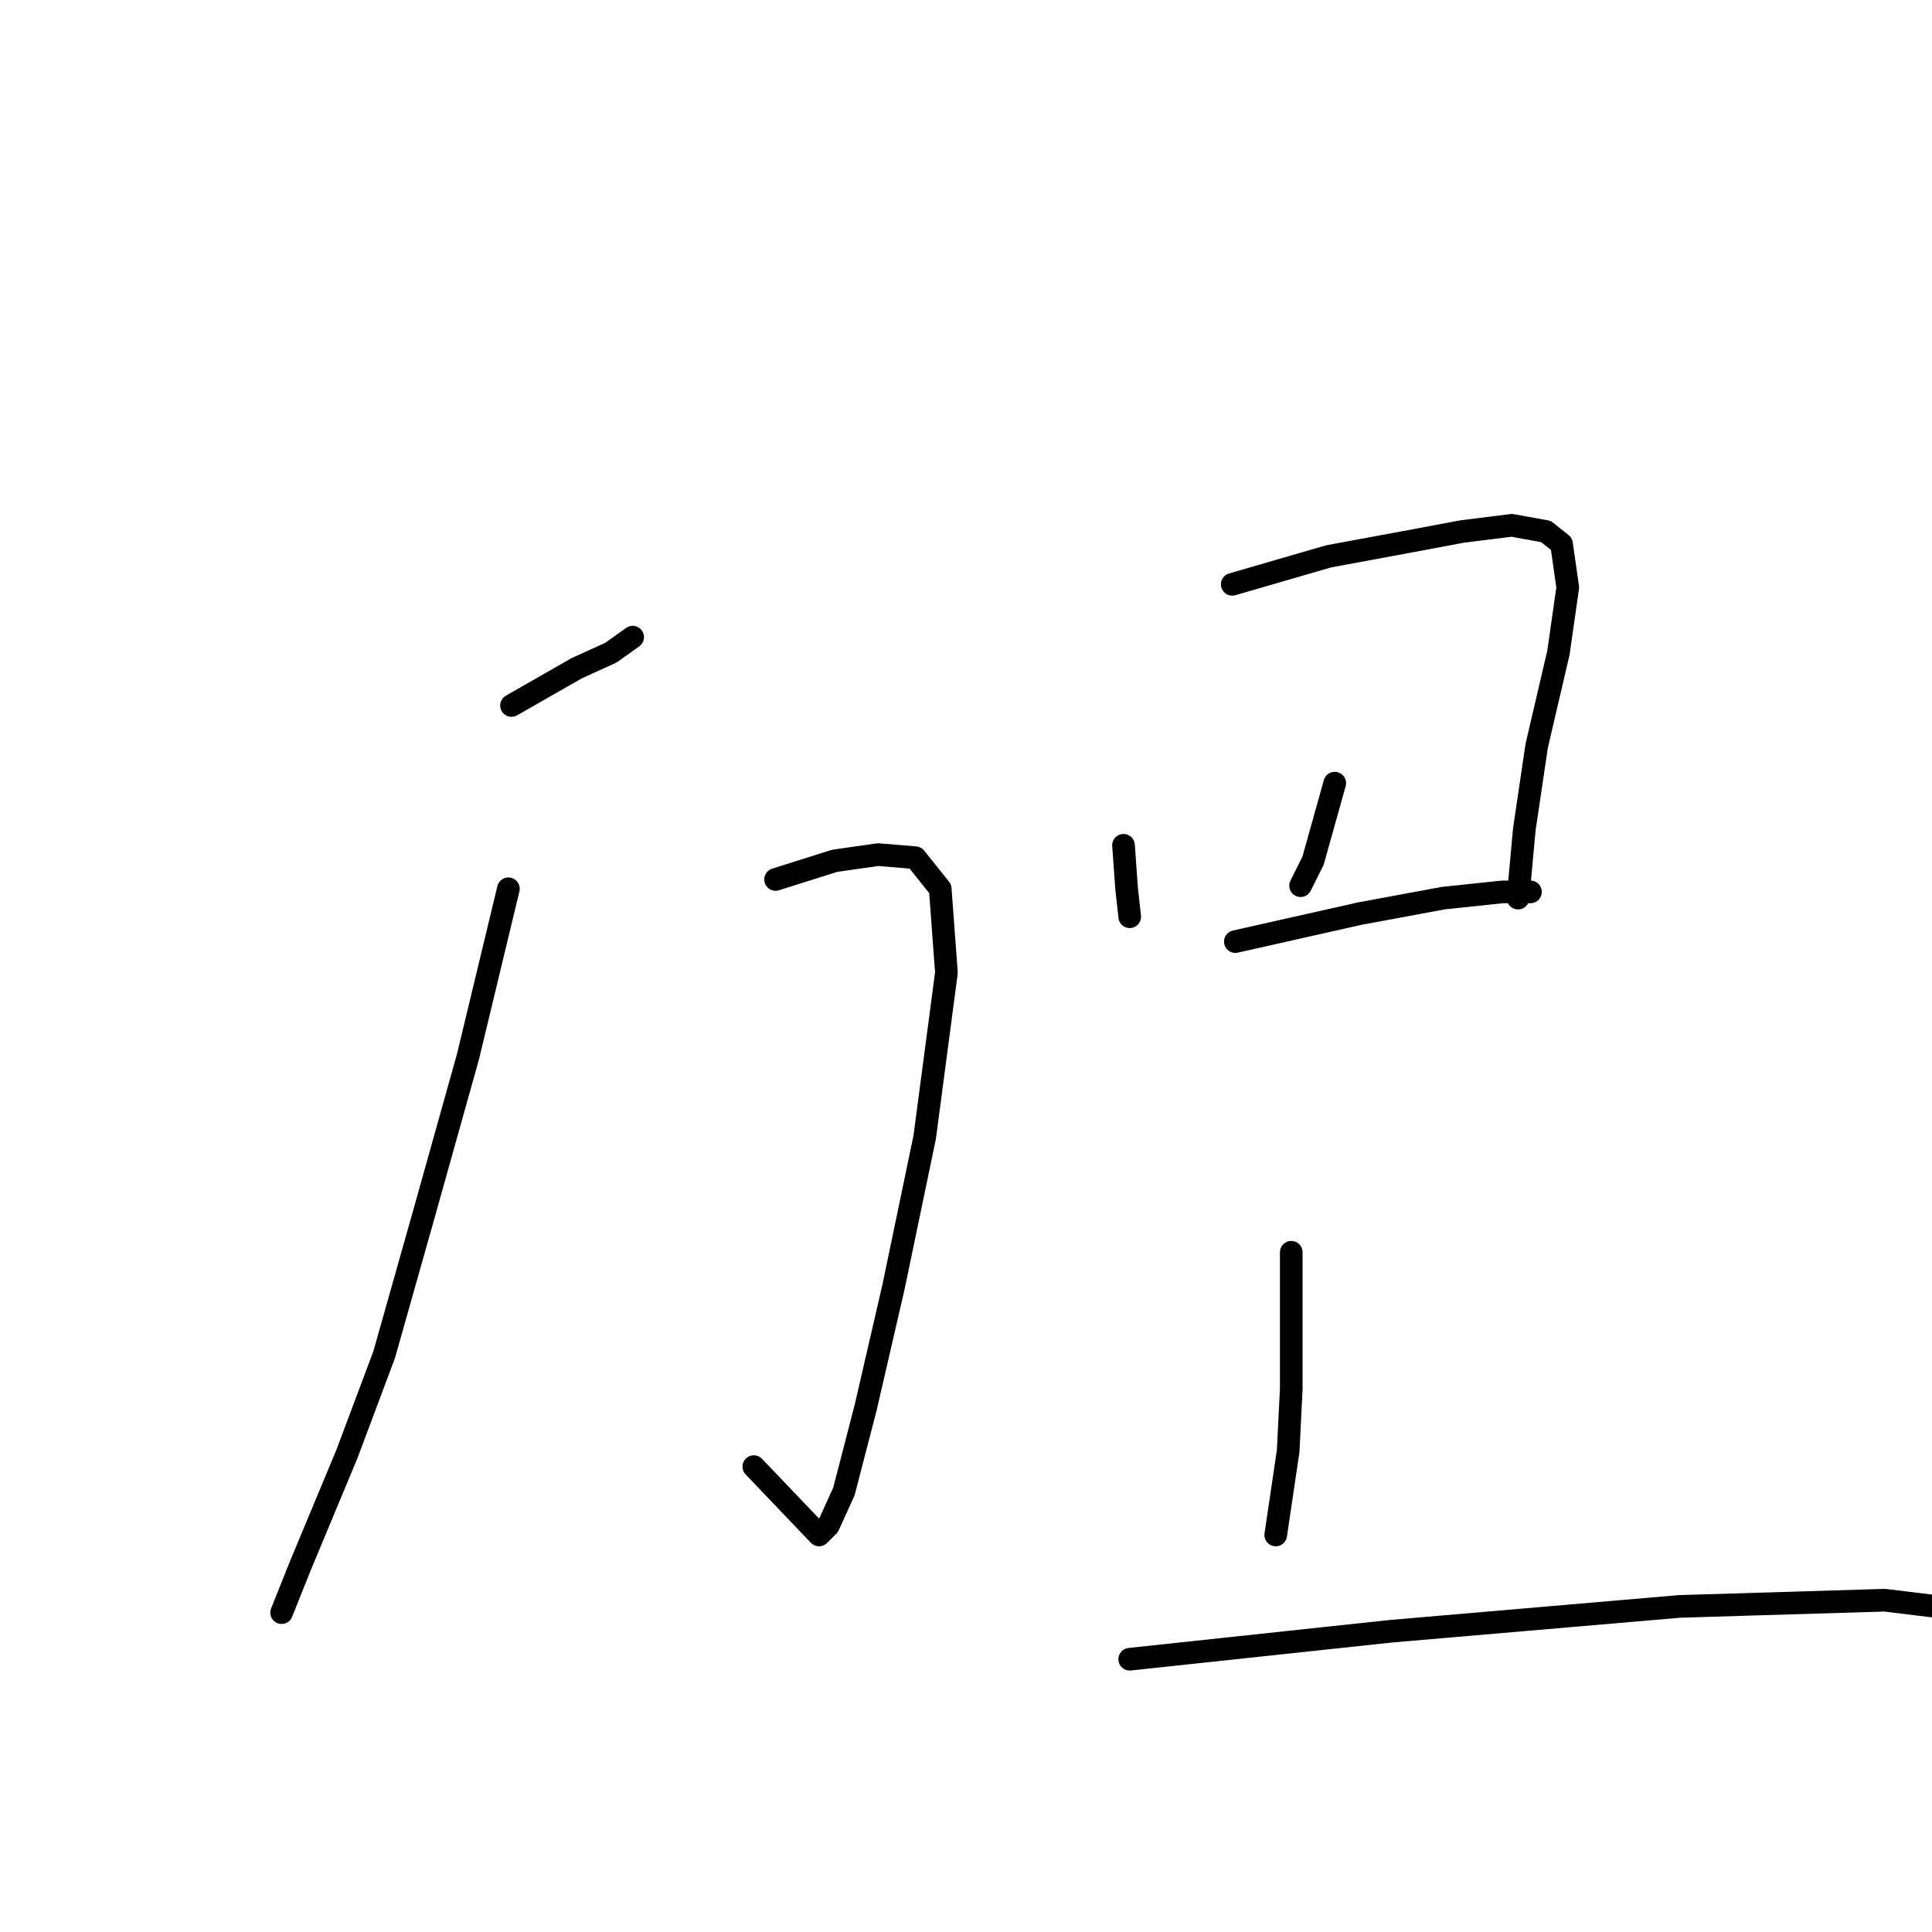 <?xml version="1.0" standalone="no"?>
    <svg width="256" height="256" xmlns="http://www.w3.org/2000/svg" version="1.1">
    <polyline stroke="black" stroke-width="3" stroke-linecap="round" fill="transparent" stroke-linejoin="round" points="67.777 93.481 76.421 88.541 80.949 86.483 83.831 84.425 83.831 84.425 " />
        <polyline stroke="black" stroke-width="3" stroke-linecap="round" fill="transparent" stroke-linejoin="round" points="102.766 116.533 110.588 114.063 116.351 113.24 121.29 113.652 124.584 117.768 125.407 128.883 122.525 150.7 118.409 170.459 114.704 186.513 111.823 197.627 109.764 202.155 108.529 203.39 99.885 194.334 99.885 194.334 " />
        <polyline stroke="black" stroke-width="3" stroke-linecap="round" fill="transparent" stroke-linejoin="round" points="67.365 117.768 62.014 139.997 56.251 160.579 50.899 179.515 45.959 192.687 39.785 207.507 37.315 213.681 37.315 213.681 " />
        <polyline stroke="black" stroke-width="3" stroke-linecap="round" fill="transparent" stroke-linejoin="round" points="148.871 112.005 149.282 117.768 149.694 121.473 149.694 121.473 " />
        <polyline stroke="black" stroke-width="3" stroke-linecap="round" fill="transparent" stroke-linejoin="round" points="163.278 77.427 176.039 73.722 187.154 71.664 193.74 70.429 200.326 69.606 204.854 70.429 206.912 72.076 207.736 77.839 206.501 86.483 203.619 98.832 201.973 109.947 201.149 119.003 201.149 119.003 " />
        <polyline stroke="black" stroke-width="3" stroke-linecap="round" fill="transparent" stroke-linejoin="round" points="176.862 103.772 173.981 114.063 172.334 117.356 172.334 117.356 " />
        <polyline stroke="black" stroke-width="3" stroke-linecap="round" fill="transparent" stroke-linejoin="round" points="163.69 124.766 180.156 121.061 191.27 119.003 199.091 118.18 202.796 118.18 202.796 118.18 " />
        <polyline stroke="black" stroke-width="3" stroke-linecap="round" fill="transparent" stroke-linejoin="round" points="171.099 165.931 171.099 175.81 171.099 184.043 170.688 192.276 169.041 203.39 169.041 203.39 " />
        <polyline stroke="black" stroke-width="3" stroke-linecap="round" fill="transparent" stroke-linejoin="round" points="149.694 219.856 184.272 216.151 222.555 212.858 249.723 212.035 266.601 214.093 276.892 216.974 284.302 220.679 284.302 220.679 " />
        </svg>